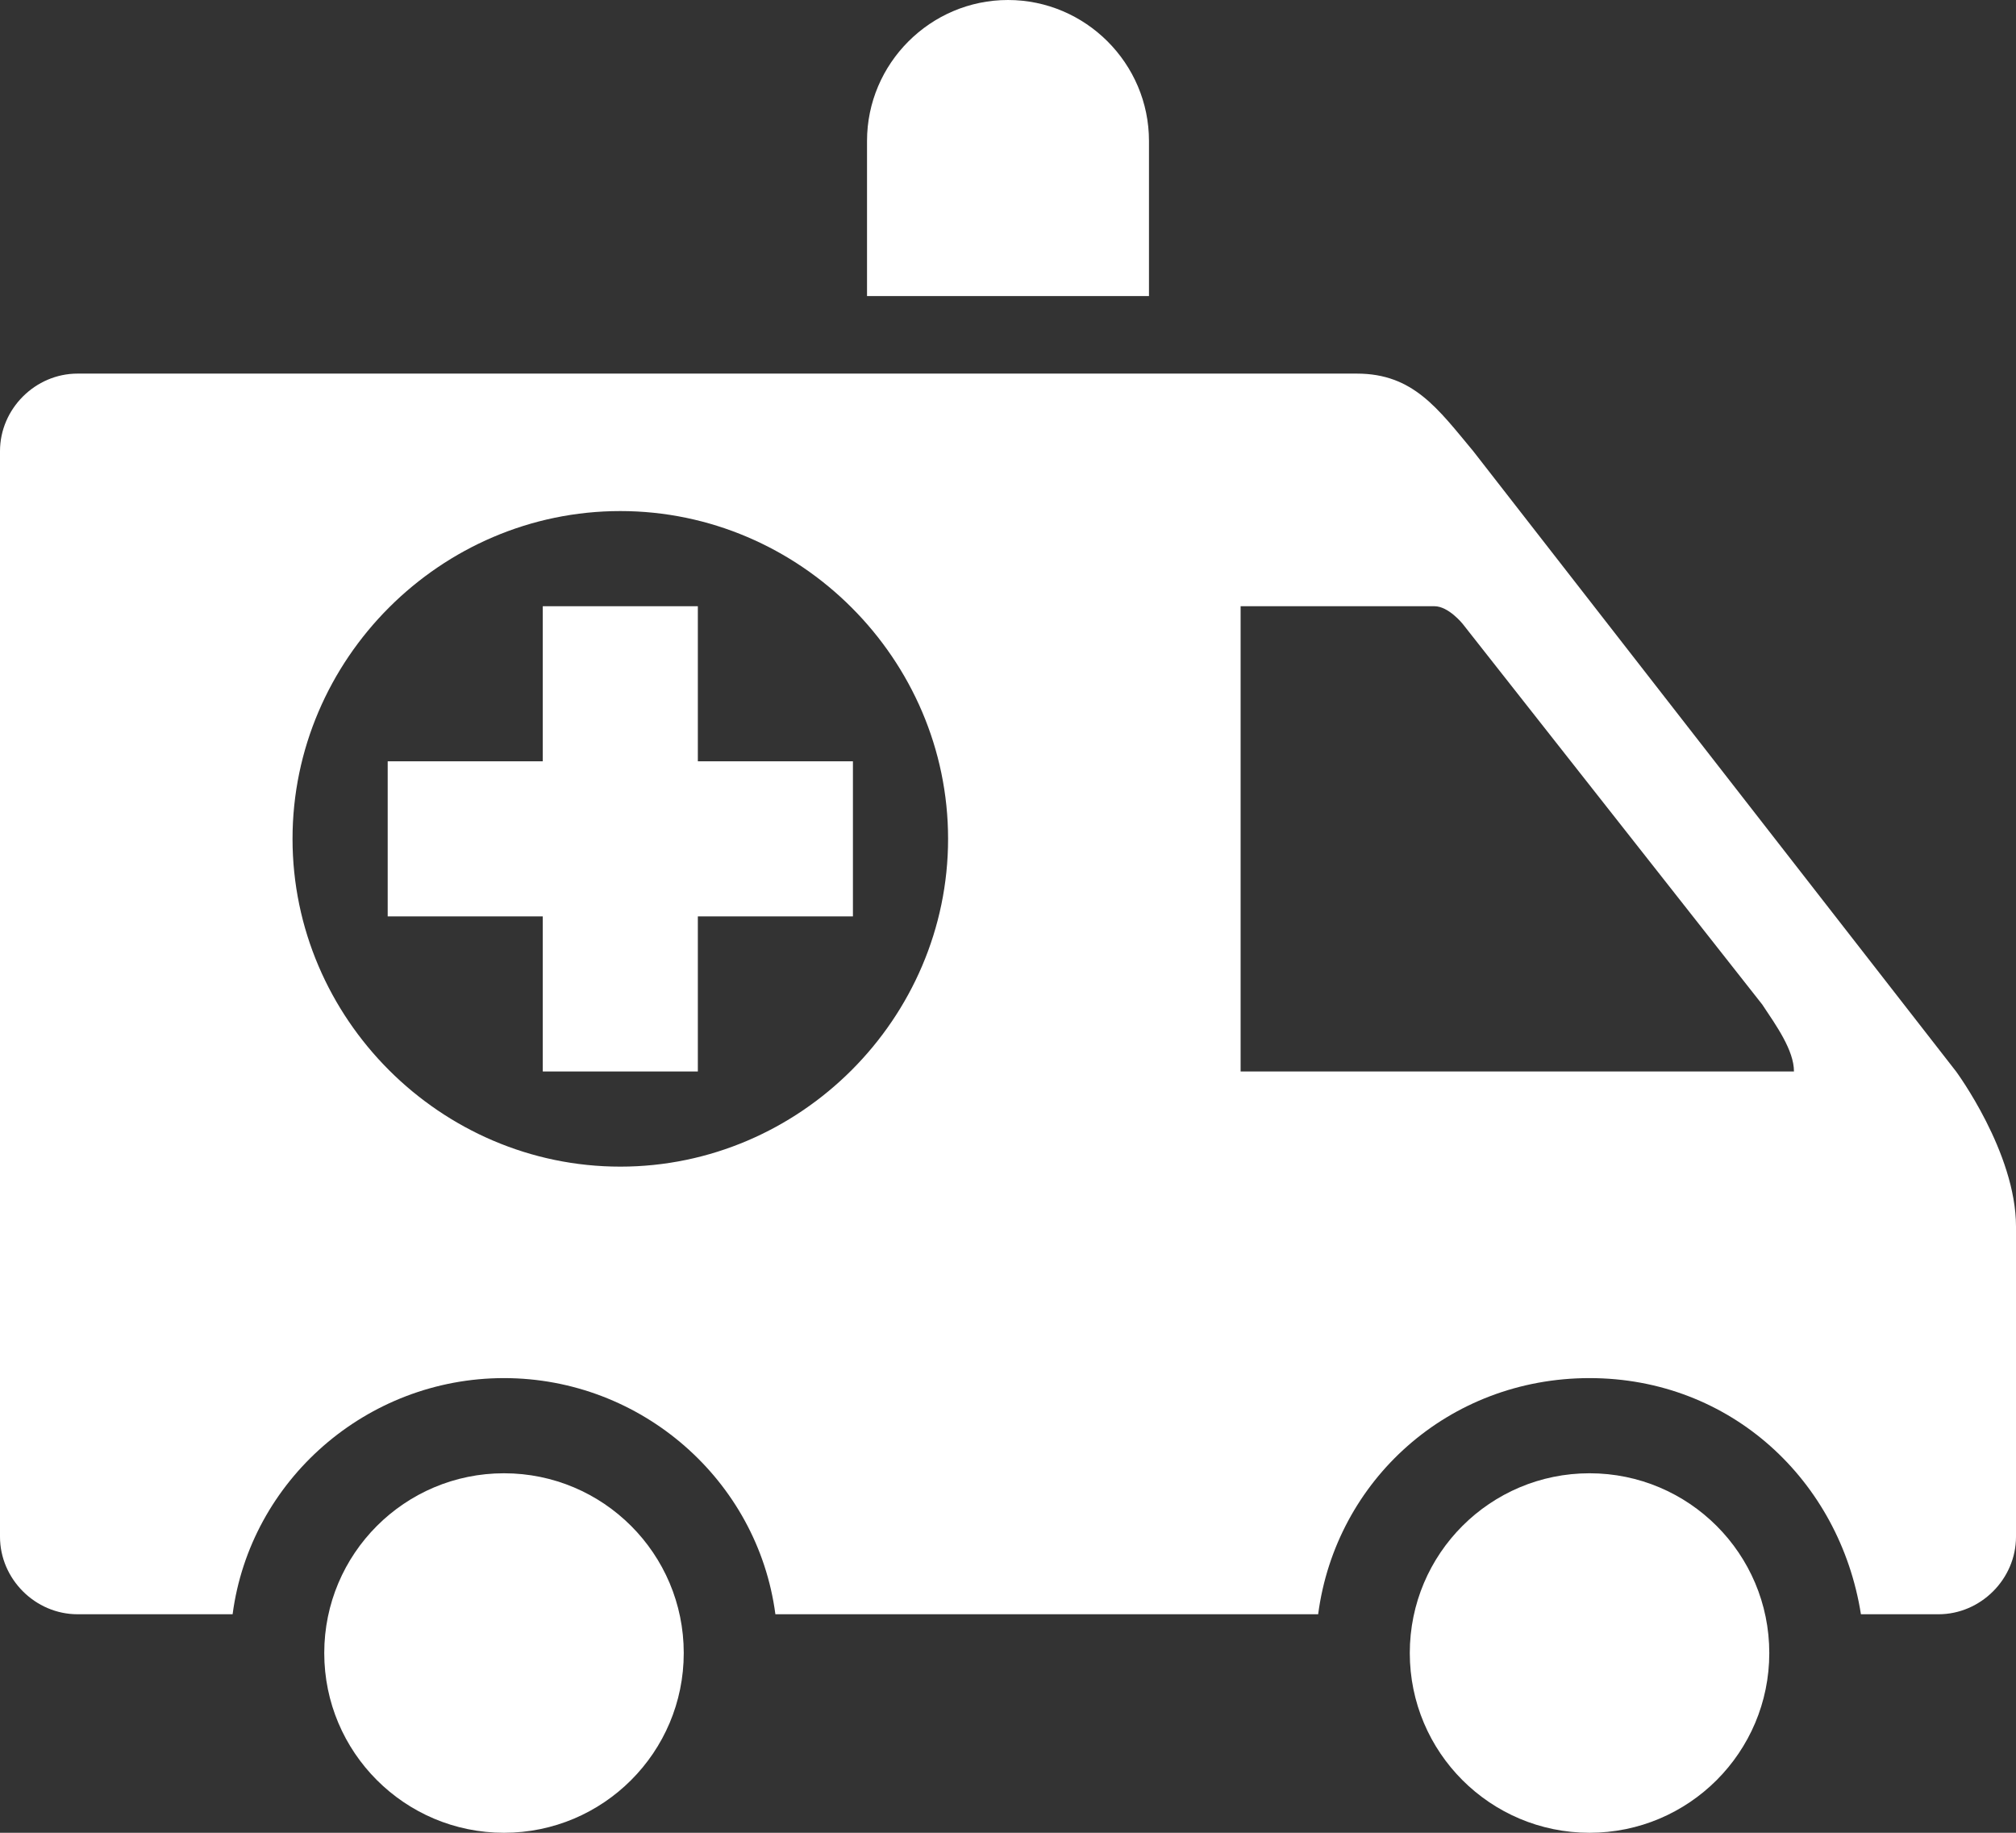 <?xml version="1.0" encoding="utf-8"?>
<!-- Generator: Adobe Illustrator 17.0.0, SVG Export Plug-In . SVG Version: 6.00 Build 0)  -->
<!DOCTYPE svg PUBLIC "-//W3C//DTD SVG 1.1//EN" "http://www.w3.org/Graphics/SVG/1.1/DTD/svg11.dtd">
<svg version="1.1" id="Layer_1" xmlns="http://www.w3.org/2000/svg" xmlns:xlink="http://www.w3.org/1999/xlink" x="0px" y="0px"
	 width="57.2px" height="52px" viewBox="0 0 57.2 52" style="enable-background:new 0 0 57.2 52;" xml:space="preserve">
<rect x="0" y="0" width="57.2" height="52" fill="#333333" stroke="none"/>
<style type="text/css">
	.st0{fill:#FFFFFF;}
</style>
<g>
	<g>
		<circle class="st0" cx="14.3" cy="46.9" r="5.1"/>
	</g>
	<g>
		<circle class="st0" cx="45.1" cy="46.9" r="5.1"/>
	</g>
	<g>
		<path class="st0" d="M32.6,8.4c0-0.7,0-3.6,0-4.4c0-2.2-1.8-4-4-4s-4,1.8-4,4c0,0.8,0,3.7,0,4.4H32.6z"/>
	</g>
	<path class="st0" d="M55.5,30.4L41.8,12.8c-1-1.2-1.7-2.2-3.3-2.2H2.2c-1.2,0-2.2,1-2.2,2.2v30.8c0,1.2,1,2.2,2.2,2.2h4.4
		c0.5-3.8,3.8-6.7,7.7-6.7s7.2,2.9,7.7,6.7h15.4c0.5-3.8,3.7-6.7,7.7-6.7s7.1,2.9,7.7,6.7H55c1.2,0,2.2-1,2.2-2.2c0,0,0-6.7,0-8.8
		C57.2,32.7,55.5,30.4,55.5,30.4z M17.6,33.1c-5.1,0-9.3-4.2-9.3-9.3s4.2-9.3,9.3-9.3s9.3,4.2,9.3,9.3S22.7,33.1,17.6,33.1z
		 M35.2,30.4V17.2h5.5c0.4,0,0.8,0.5,0.8,0.5L50,28.5c0.4,0.6,0.9,1.3,0.9,1.9H35.2z"/>
	<rect x="15.4" y="17.2" class="st0" width="4.4" height="13.2"/>
	<rect x="11" y="21.6" class="st0" width="13.2" height="4.4"/>
</g>
<g>
</g>
<g>
</g>
<g>
</g>
<g>
</g>
<g>
</g>
<g>
</g>
</svg>
